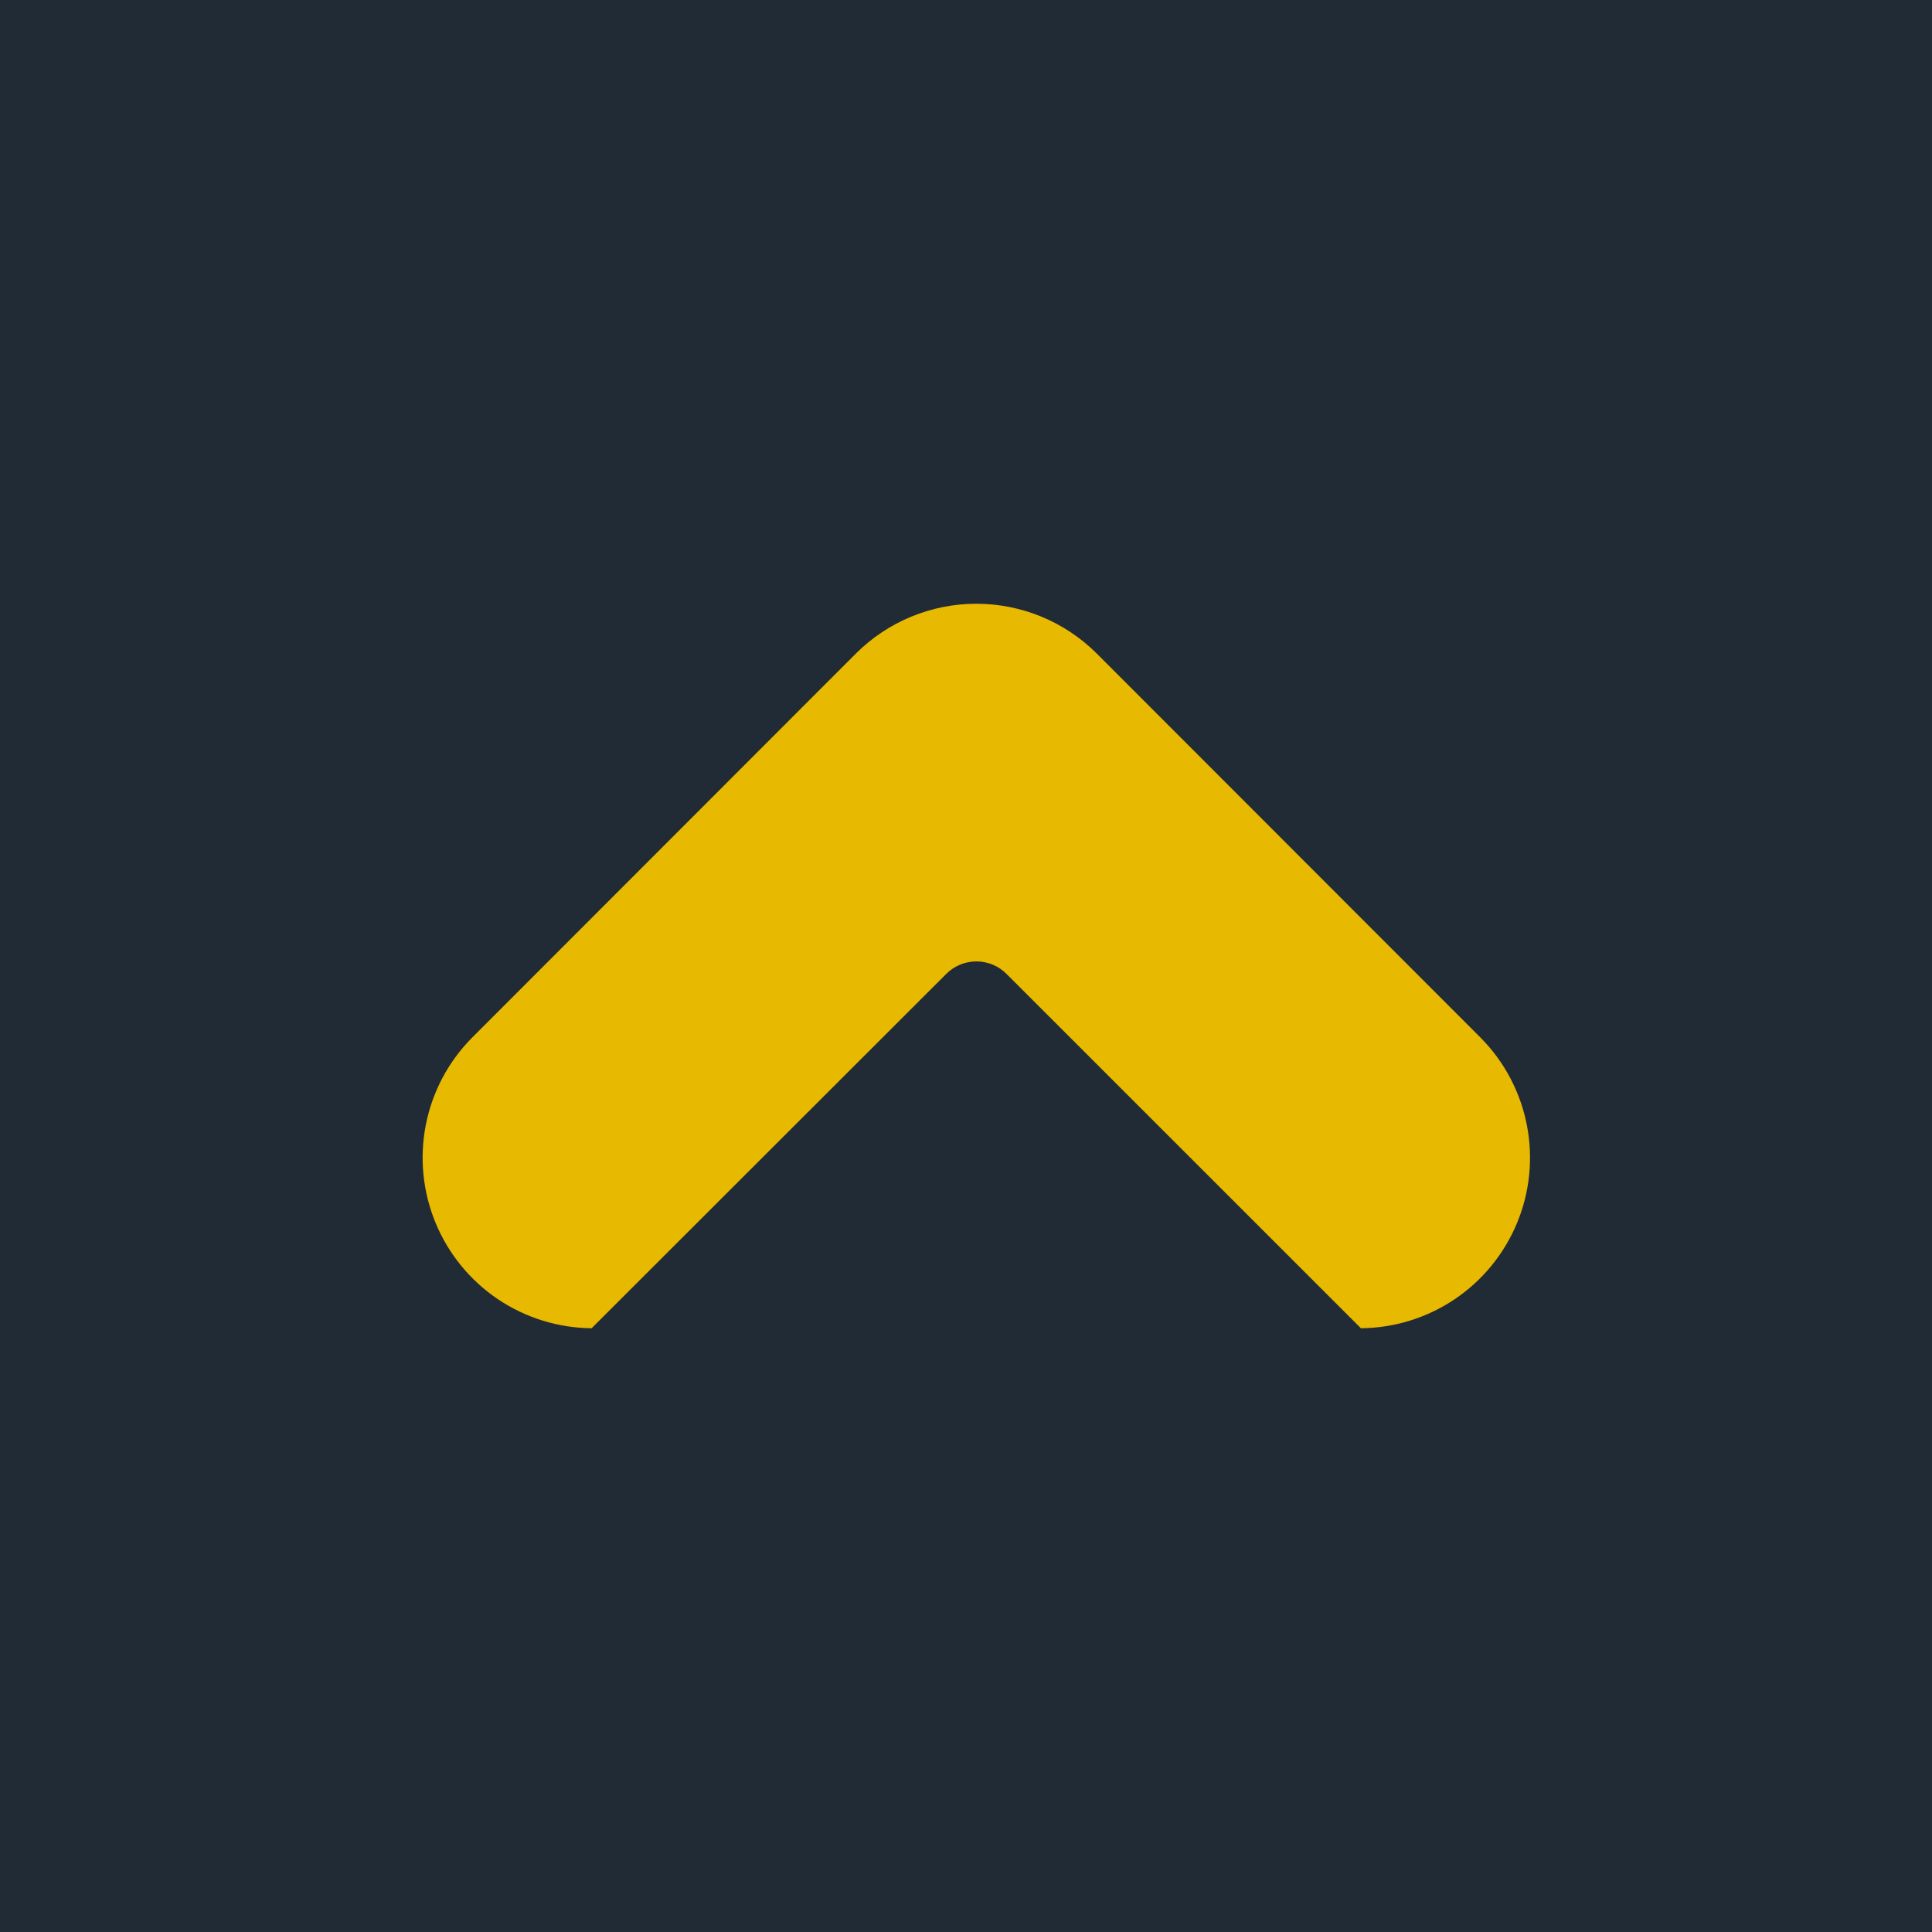 <svg width="32" height="32" viewBox="0 0 32 32" fill="none" xmlns="http://www.w3.org/2000/svg">
<rect width="32" height="32" fill="#212B35"/>
<path d="M9.799 22L15.667 16.137C15.733 16.069 15.812 16.016 15.898 15.979C15.985 15.943 16.078 15.924 16.172 15.924C16.266 15.924 16.359 15.943 16.446 15.979C16.533 16.016 16.611 16.069 16.677 16.137L22.541 22C23.095 21.995 23.636 21.828 24.096 21.518C24.556 21.208 24.914 20.769 25.127 20.257C25.339 19.745 25.396 19.181 25.29 18.637C25.184 18.093 24.921 17.591 24.532 17.196L18.162 10.821C17.633 10.295 16.917 10 16.171 10C15.425 10 14.709 10.295 14.18 10.821L7.81 17.196C7.421 17.591 7.158 18.092 7.052 18.636C6.946 19.18 7.003 19.744 7.215 20.256C7.427 20.768 7.785 21.207 8.244 21.517C8.704 21.827 9.245 21.995 9.799 22Z" fill="#E7B900"/>
</svg>
